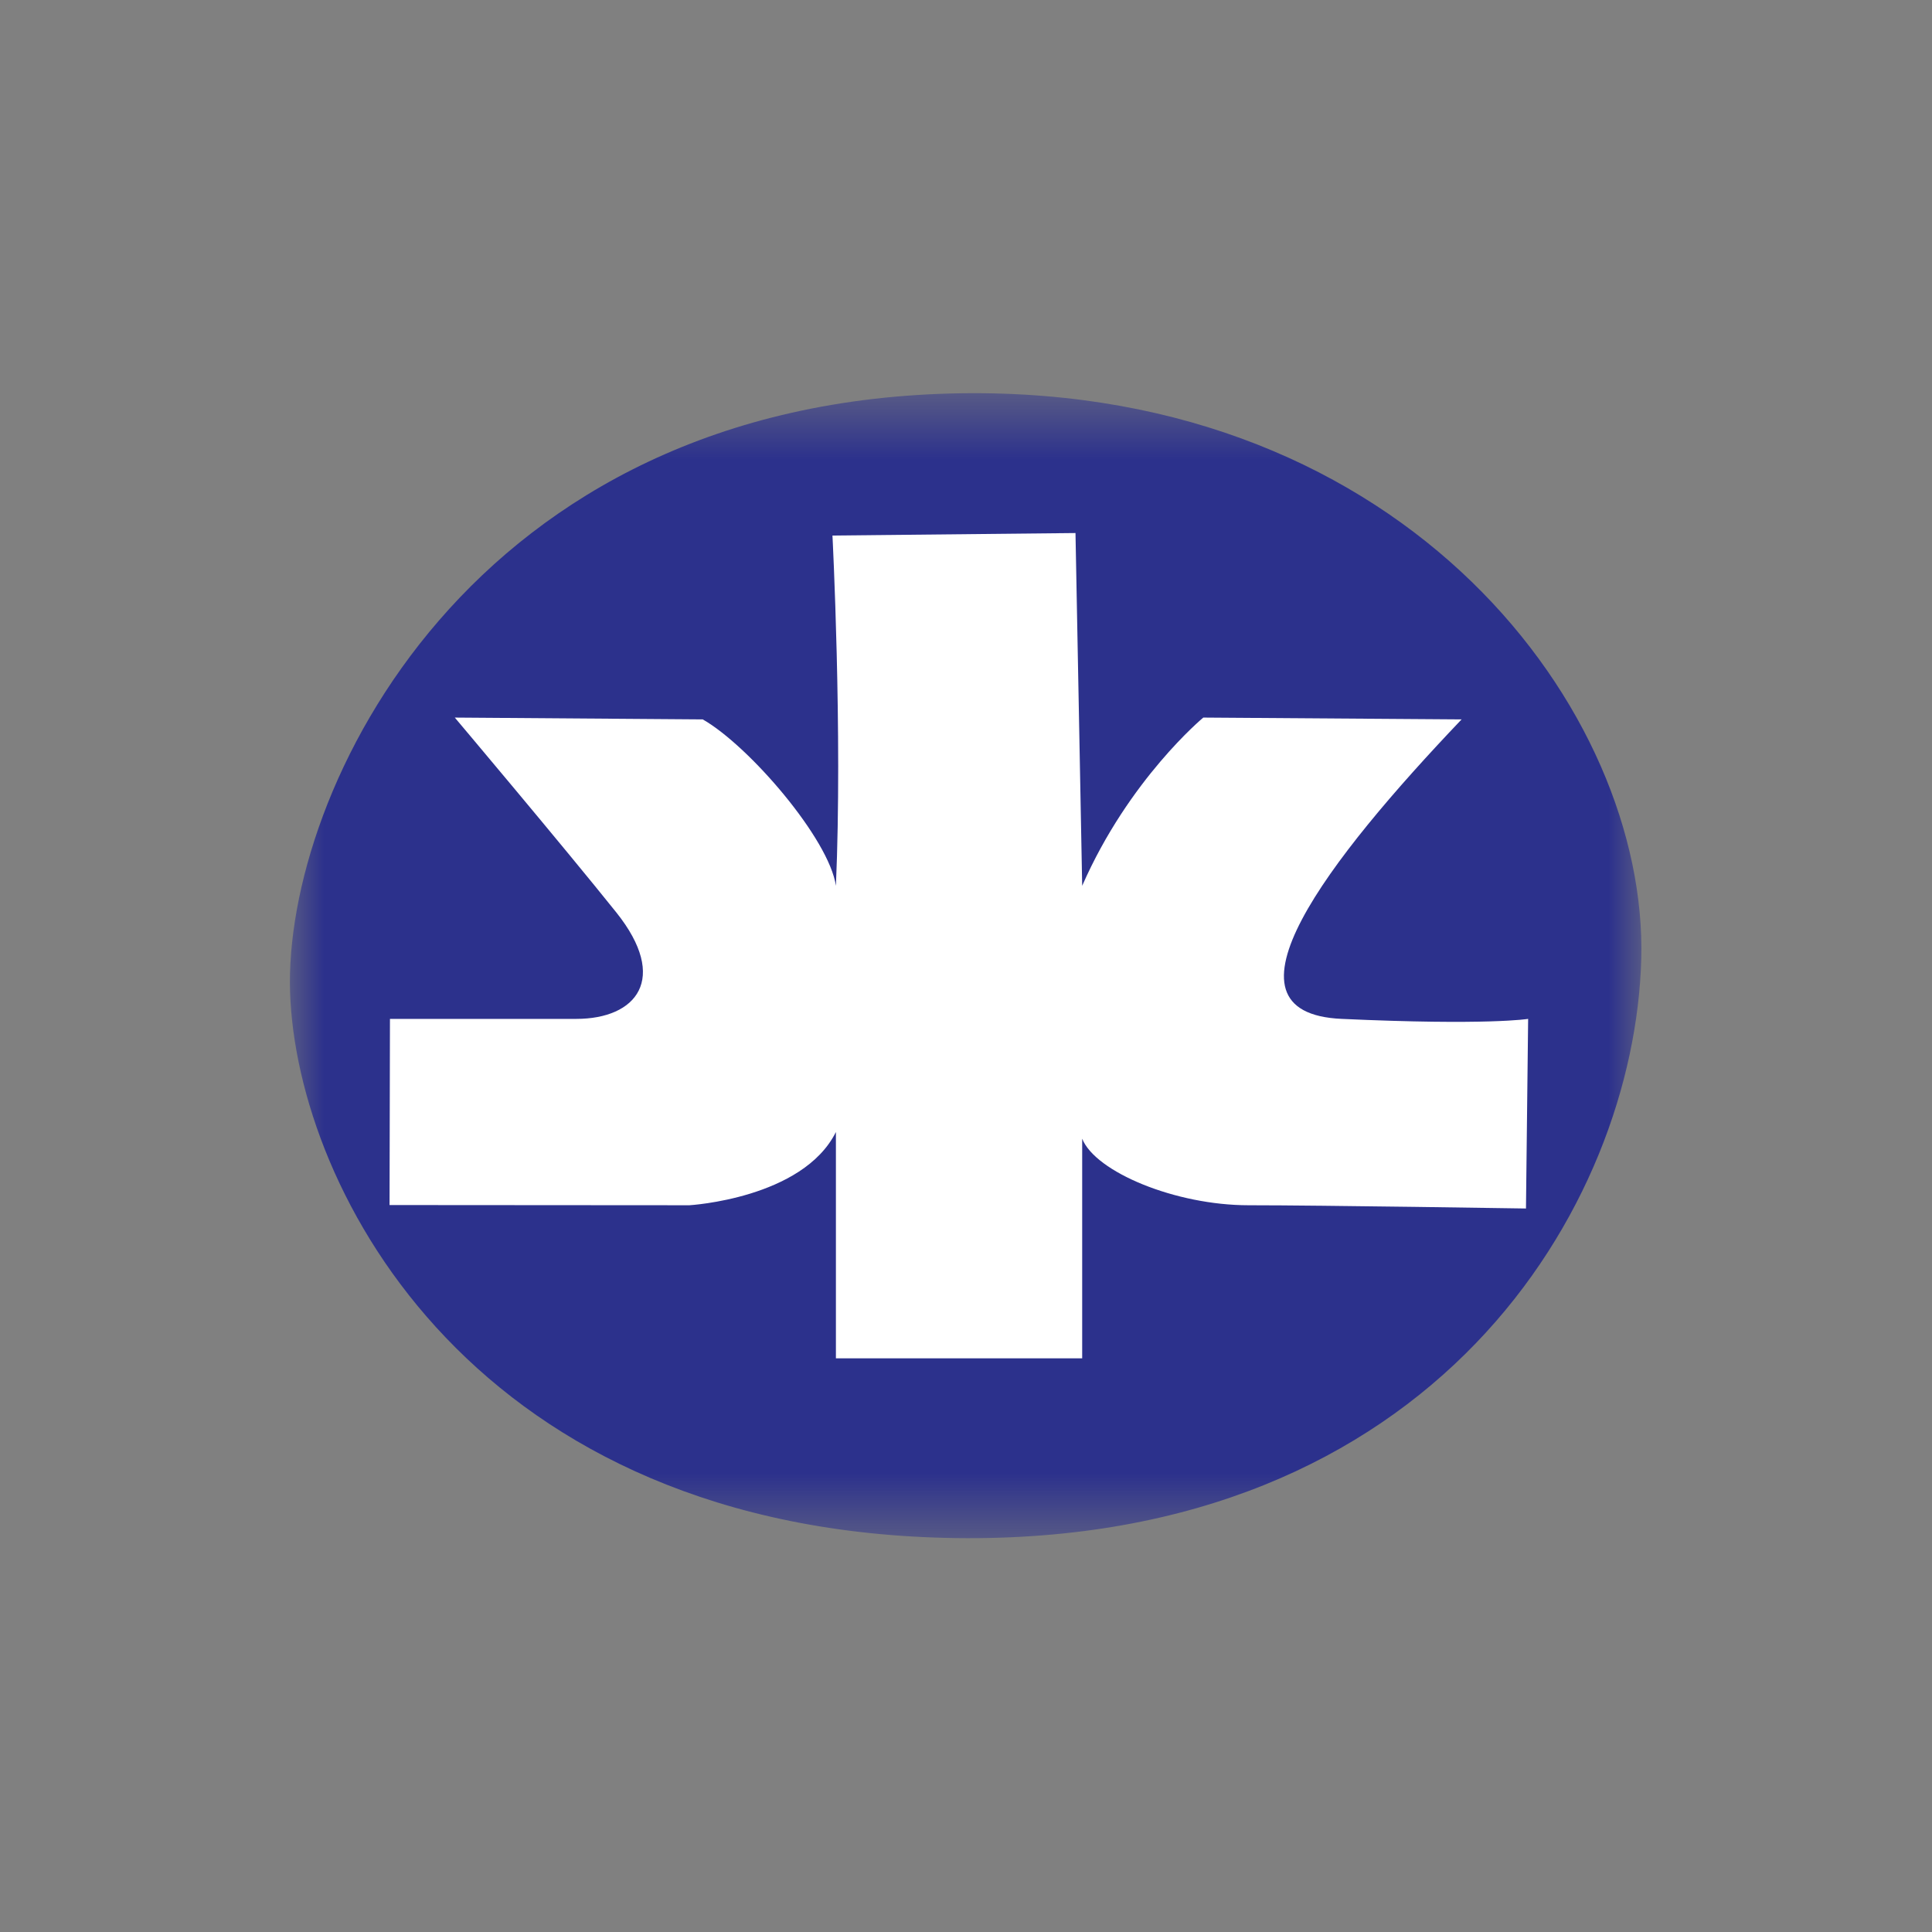 <svg width="40" height="40" fill="none" xmlns="http://www.w3.org/2000/svg"><rect width="100%" height="100%" fill="#808080" stroke="none"/><g clip-path="url(#a)" transform="matrix(1.4 0 0 1.4 -7.997 -7.997)"><mask id="b" mask-type="alpha" maskUnits="userSpaceOnUse" x="10" y="11" width="20" height="18"><path fill="#fff" d="M10 11.527h20v16.946H10z"/></mask><g mask="url(#b)" fill-rule="evenodd" clip-rule="evenodd"><path d="M10.002 20.387c-.098-2.953 2.658-8.76 9.942-8.859 6.595-.086 10.138 4.725 10.04 8.367-.098 3.641-3.051 8.661-10.138 8.563-7.087-.099-9.745-5.118-9.844-8.071z" fill="#2c318c"/><path d="M12.438 16.324s1.6 1.897 2.388 2.881c.787.984.295 1.575-.591 1.575h-2.756l-.006 2.753 4.435.003s1.674-.098 2.166-1.083V25.8h3.642v-3.248c.197.492 1.378.984 2.46.984 1.083 0 4.103.048 4.103.048l.032-2.804s-.591.099-2.756 0c-1.963-.086-.197-2.362 1.772-4.429l-3.82-.027s-1.102.913-1.791 2.488l-.099-5.217-3.594.037s.15 2.916.051 5.18c-.099-.69-1.28-2.067-1.969-2.461z" fill="#fff"/></g></g><defs><clipPath id="a"><path fill="#fff" d="M0 0h40v40H0z"/></clipPath></defs></svg>
